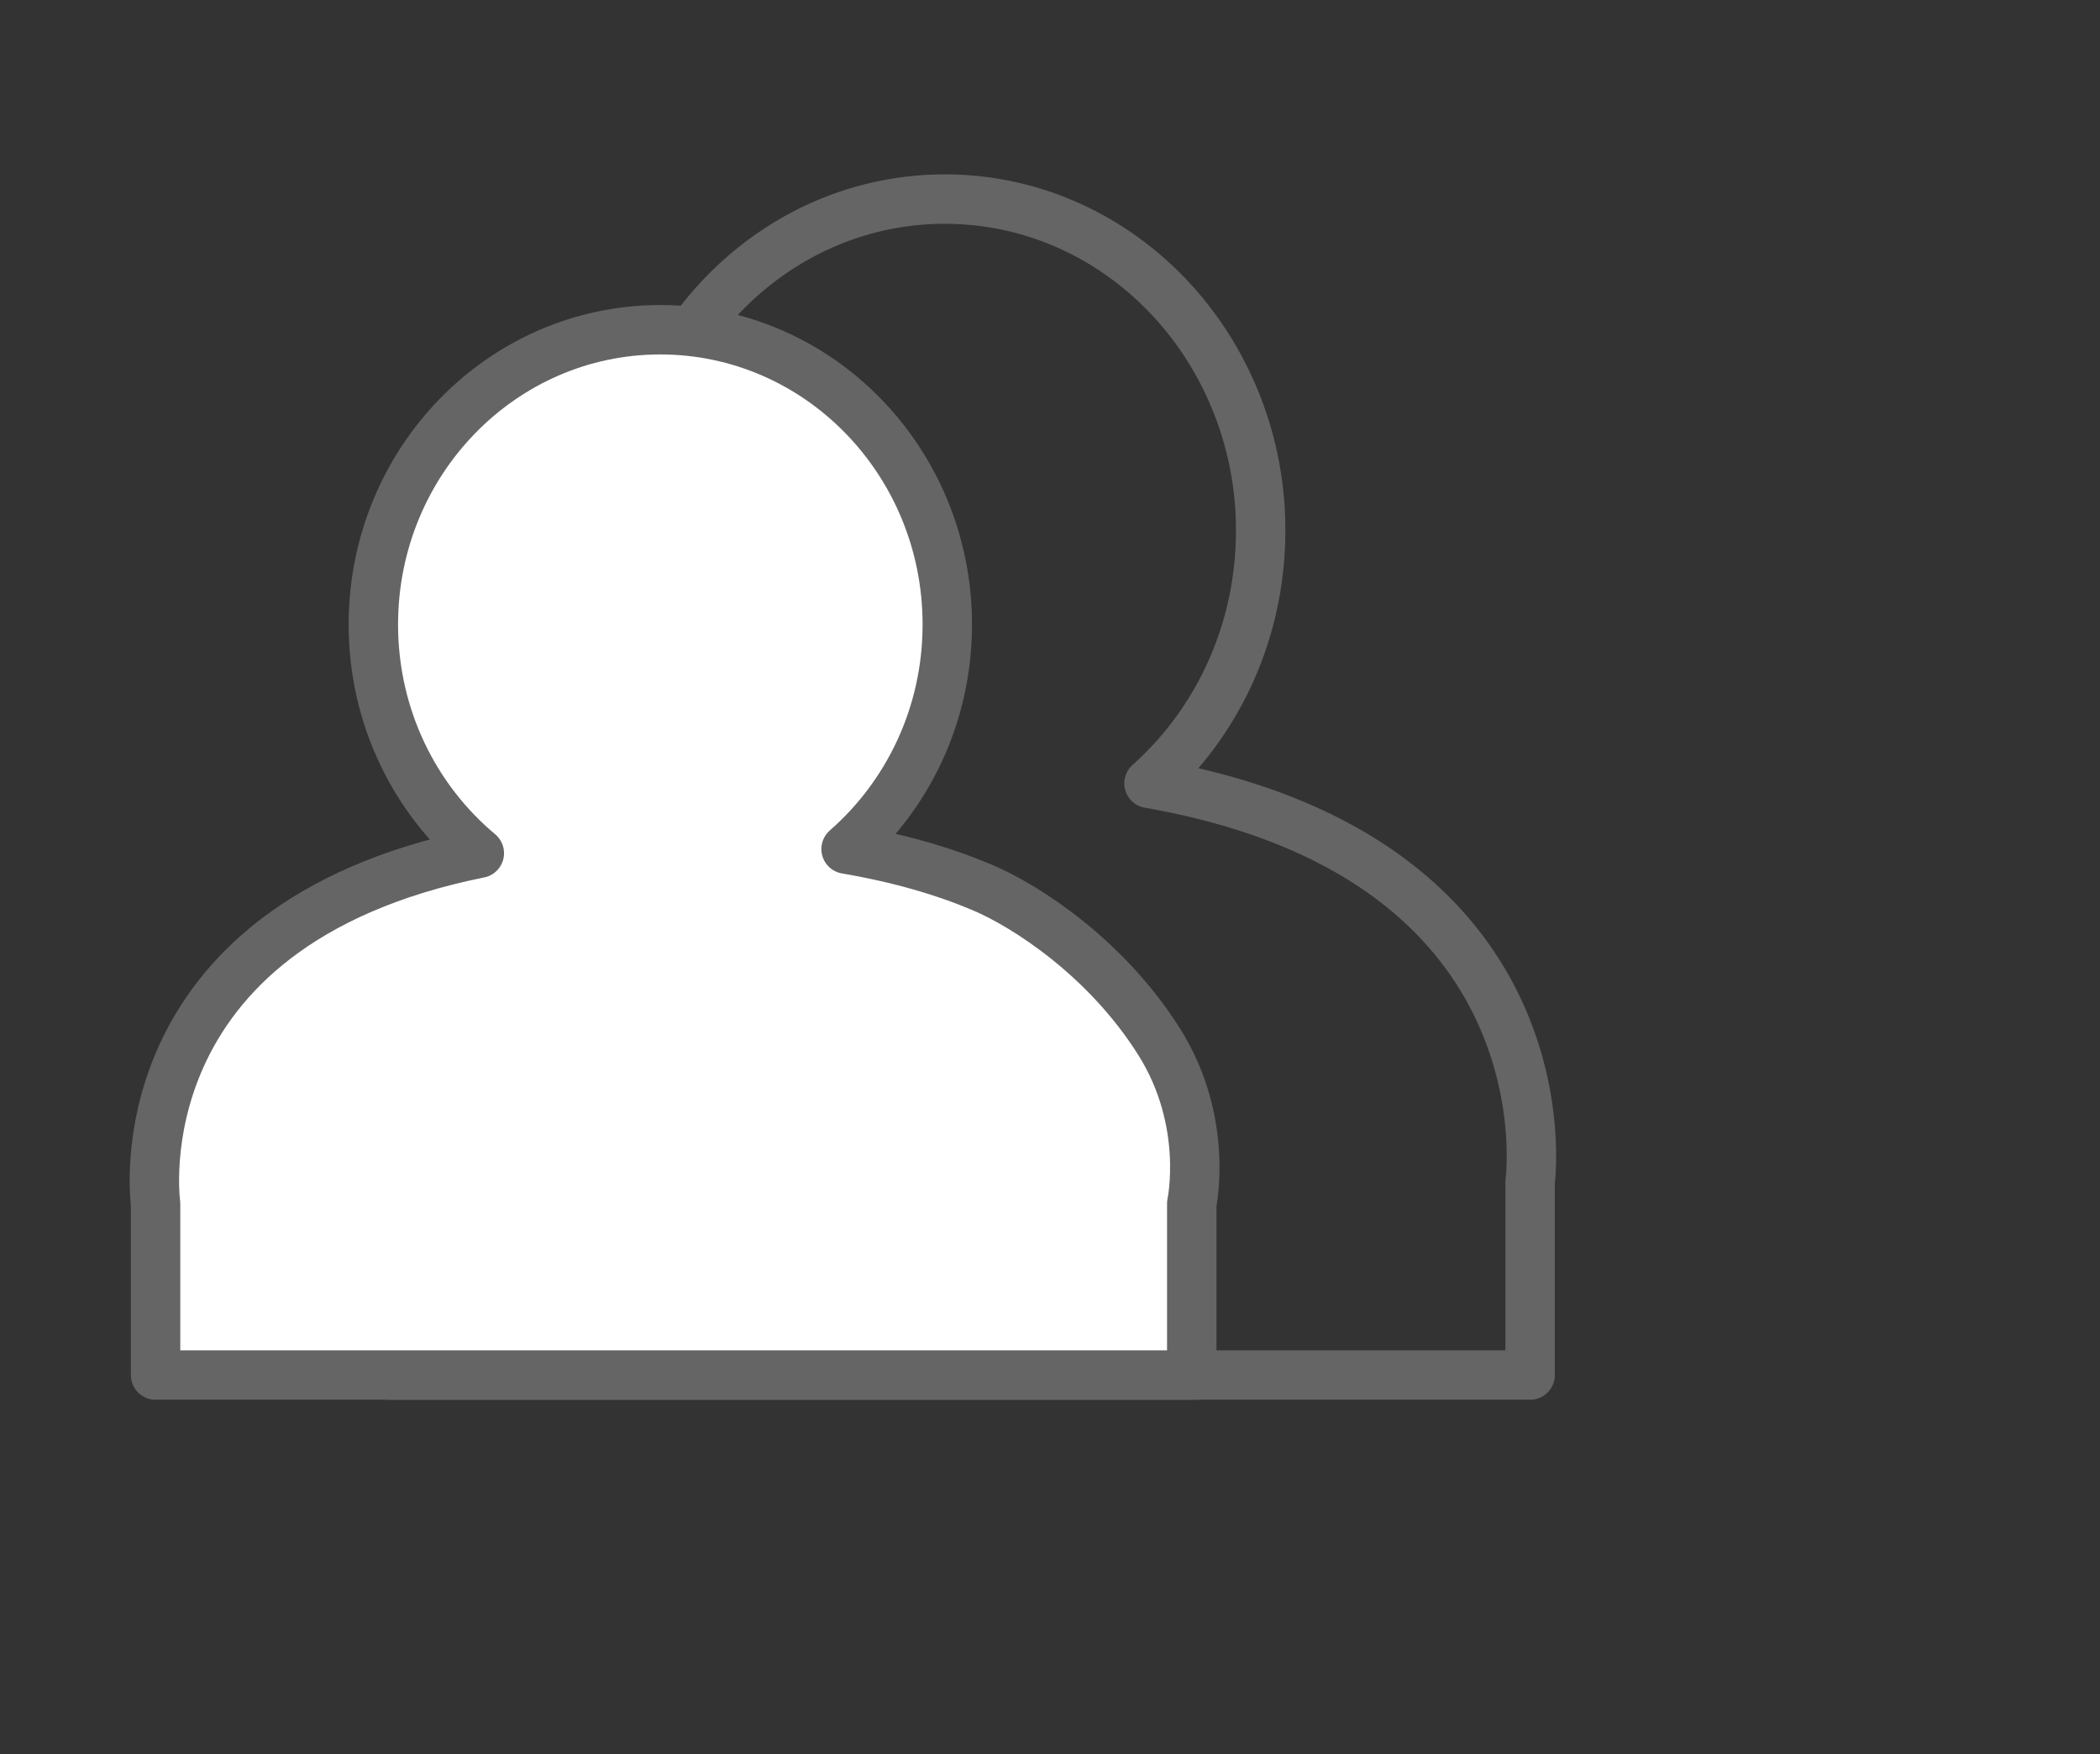 <svg xmlns="http://www.w3.org/2000/svg" width="85" height="71">
    <rect width="100%" height="100%" fill="#333333" stroke="none"/>
    <path fill="none" fill-rule="evenodd" d="M0 0h84v70H0V0z"/>
    <path fill="none" fill-rule="evenodd" stroke="#656565" stroke-linecap="round" stroke-linejoin="round" stroke-width="2" d="M61.933 47.838v7.816H15.765v-7.816S14.04 35.223 30.191 31.893c-2.883-2.46-4.729-6.211-4.729-10.416 0-7.411 5.723-13.419 12.782-13.419 4.425 0 8.325 2.36 10.618 5.947a13.826 13.826 0 0 1 2.164 7.472c0 4.102-1.758 7.768-4.519 10.229 17.218 3.006 15.426 16.132 15.426 16.132z"/>
    <path fill="#FFF" fill-rule="evenodd" stroke="#656565" stroke-linecap="round" stroke-linejoin="round" stroke-width="2" d="M48.238 48.707v6.947H6.297v-6.947S4.73 37.493 19.401 34.533c-2.616-2.188-4.289-5.519-4.289-9.255 0-6.59 5.201-11.932 11.615-11.932 6.415 0 11.616 5.342 11.616 11.932 0 3.642-1.593 6.898-4.097 9.087 2.145.367 3.97.901 5.513 1.554 1.756.742 5.023 2.842 7.169 6.262 2.028 3.232 1.31 6.526 1.31 6.526z"/>
</svg>
